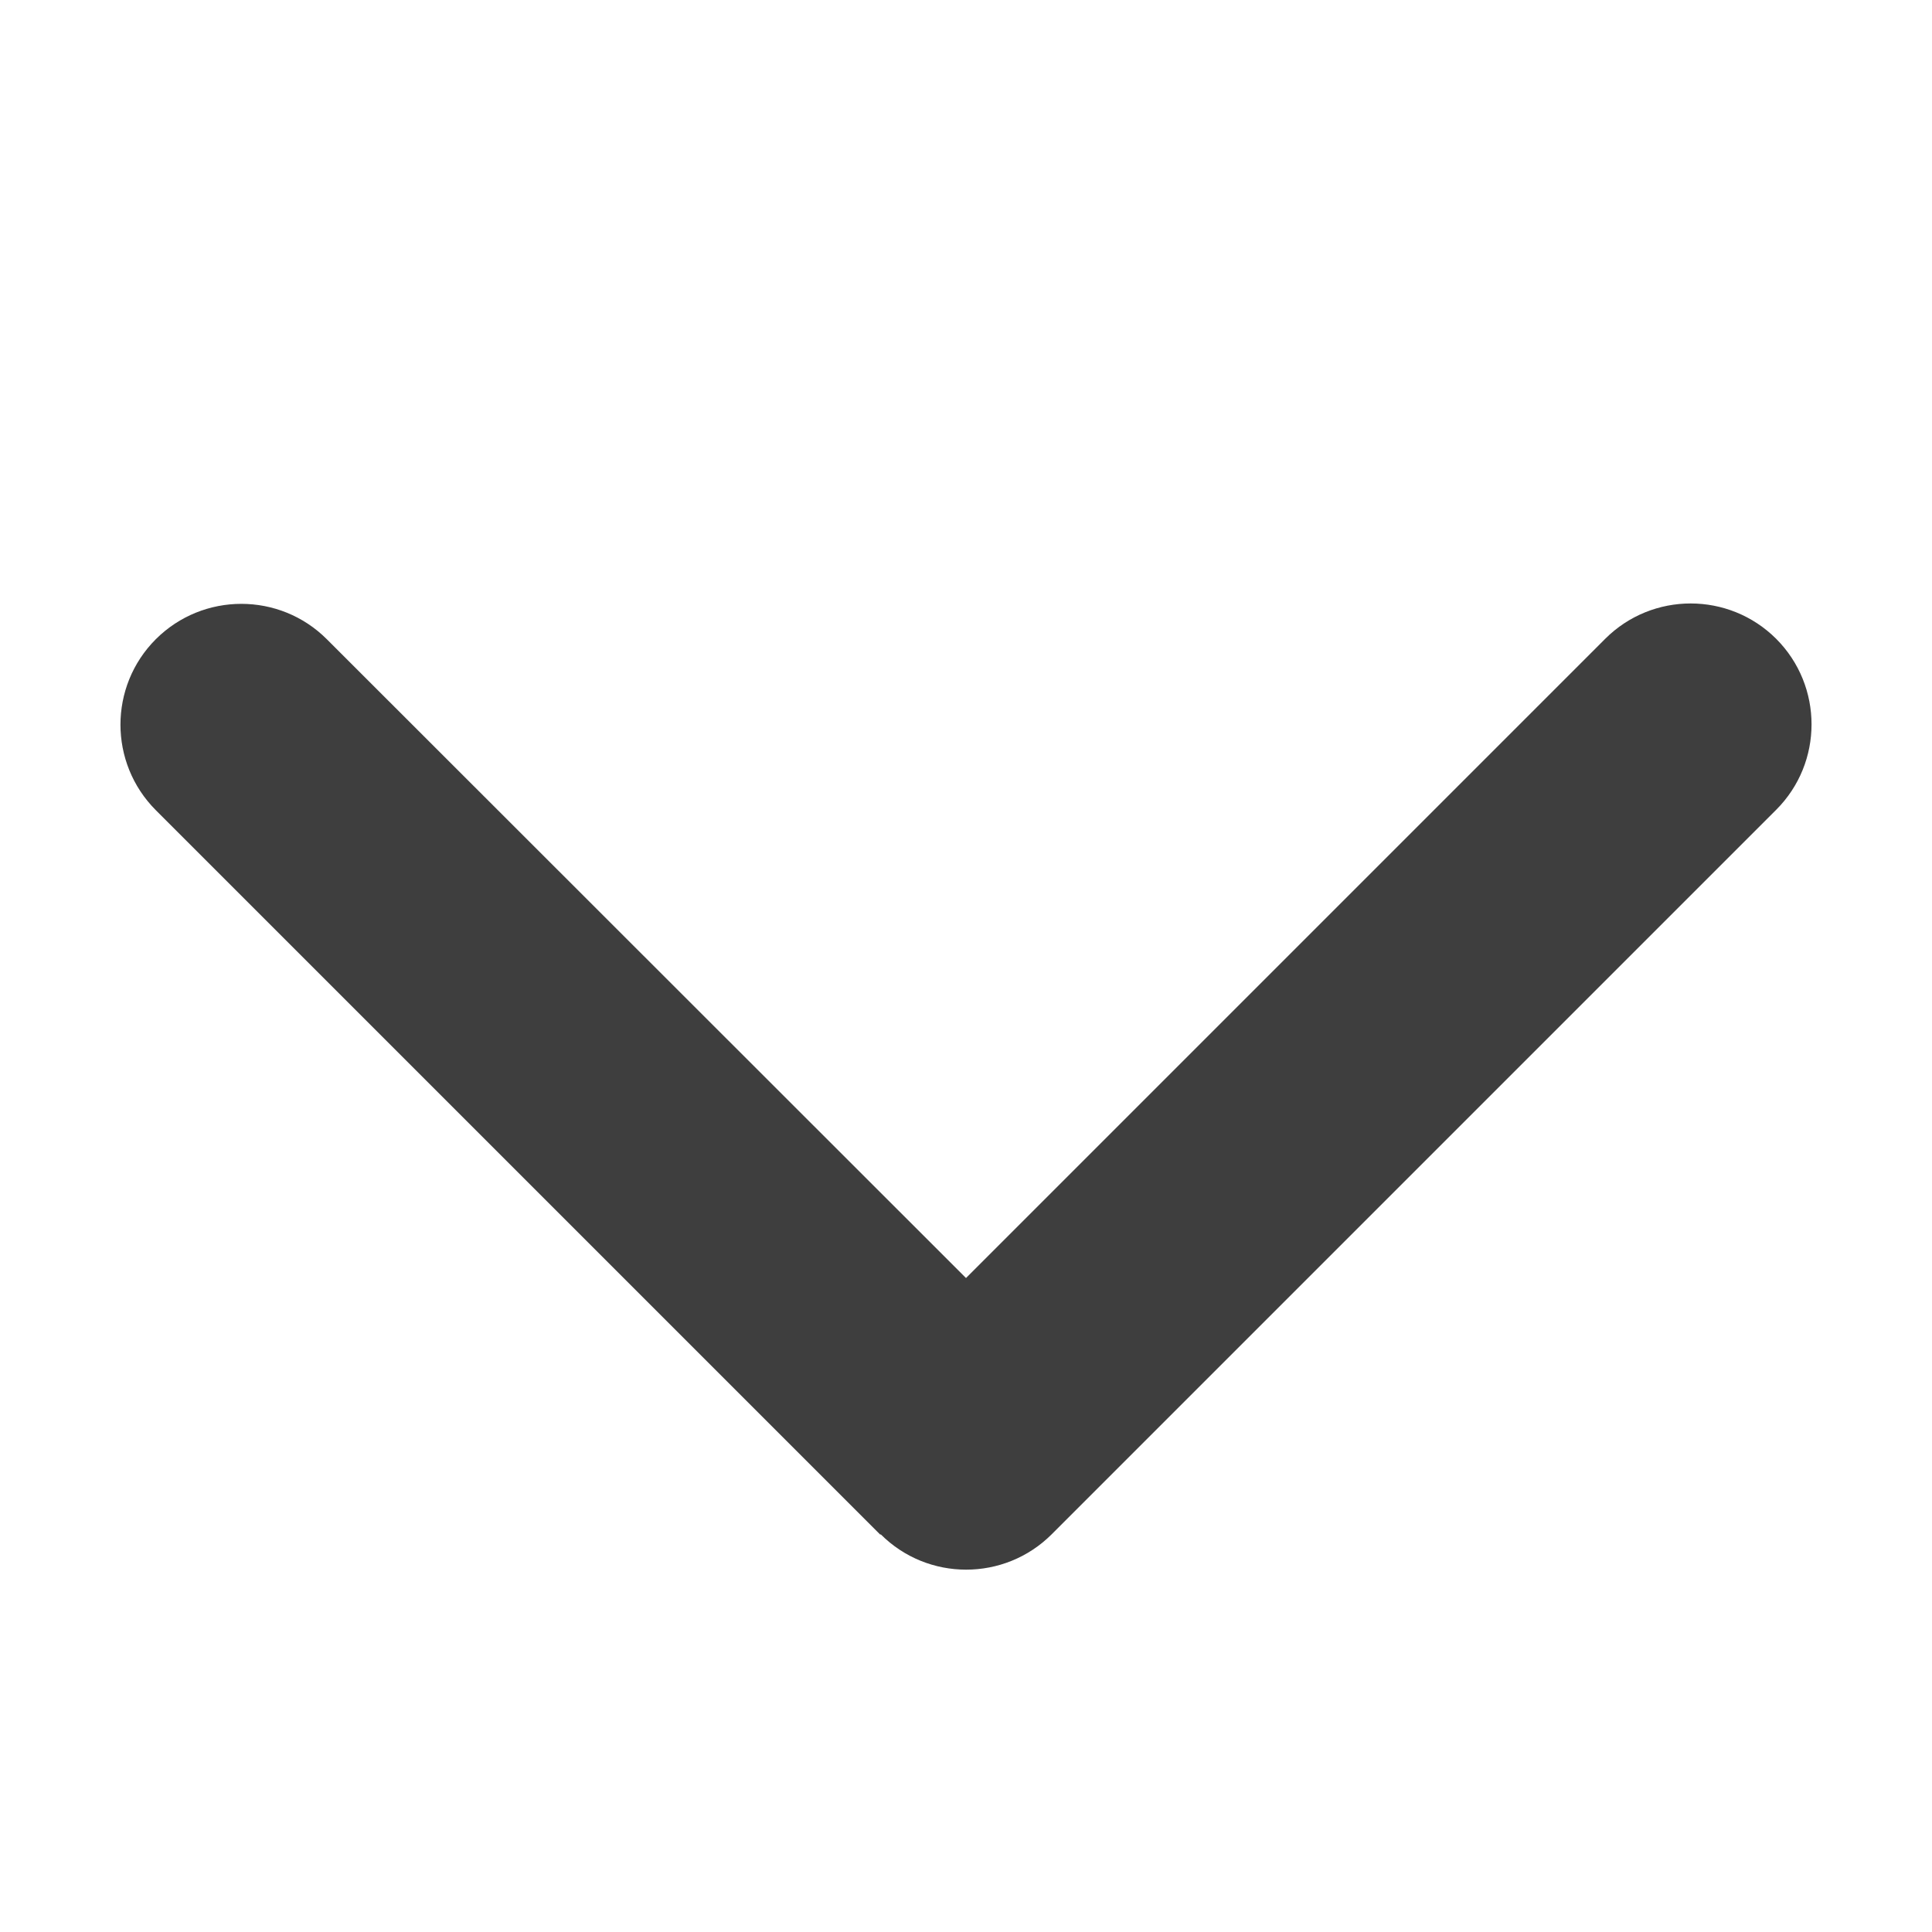 <svg width="20" height="20" viewBox="0 0 20 20" fill="none" xmlns="http://www.w3.org/2000/svg">
<path d="M9.117 15.883C9.605 16.371 10.398 16.371 10.887 15.883L18.387 8.383C18.875 7.895 18.875 7.102 18.387 6.613C17.898 6.125 17.105 6.125 16.617 6.613L10 13.23L3.383 6.617C2.895 6.129 2.102 6.129 1.613 6.617C1.125 7.105 1.125 7.898 1.613 8.387L9.113 15.887L9.117 15.883Z" fill="#3E3E3E"/>
</svg>
